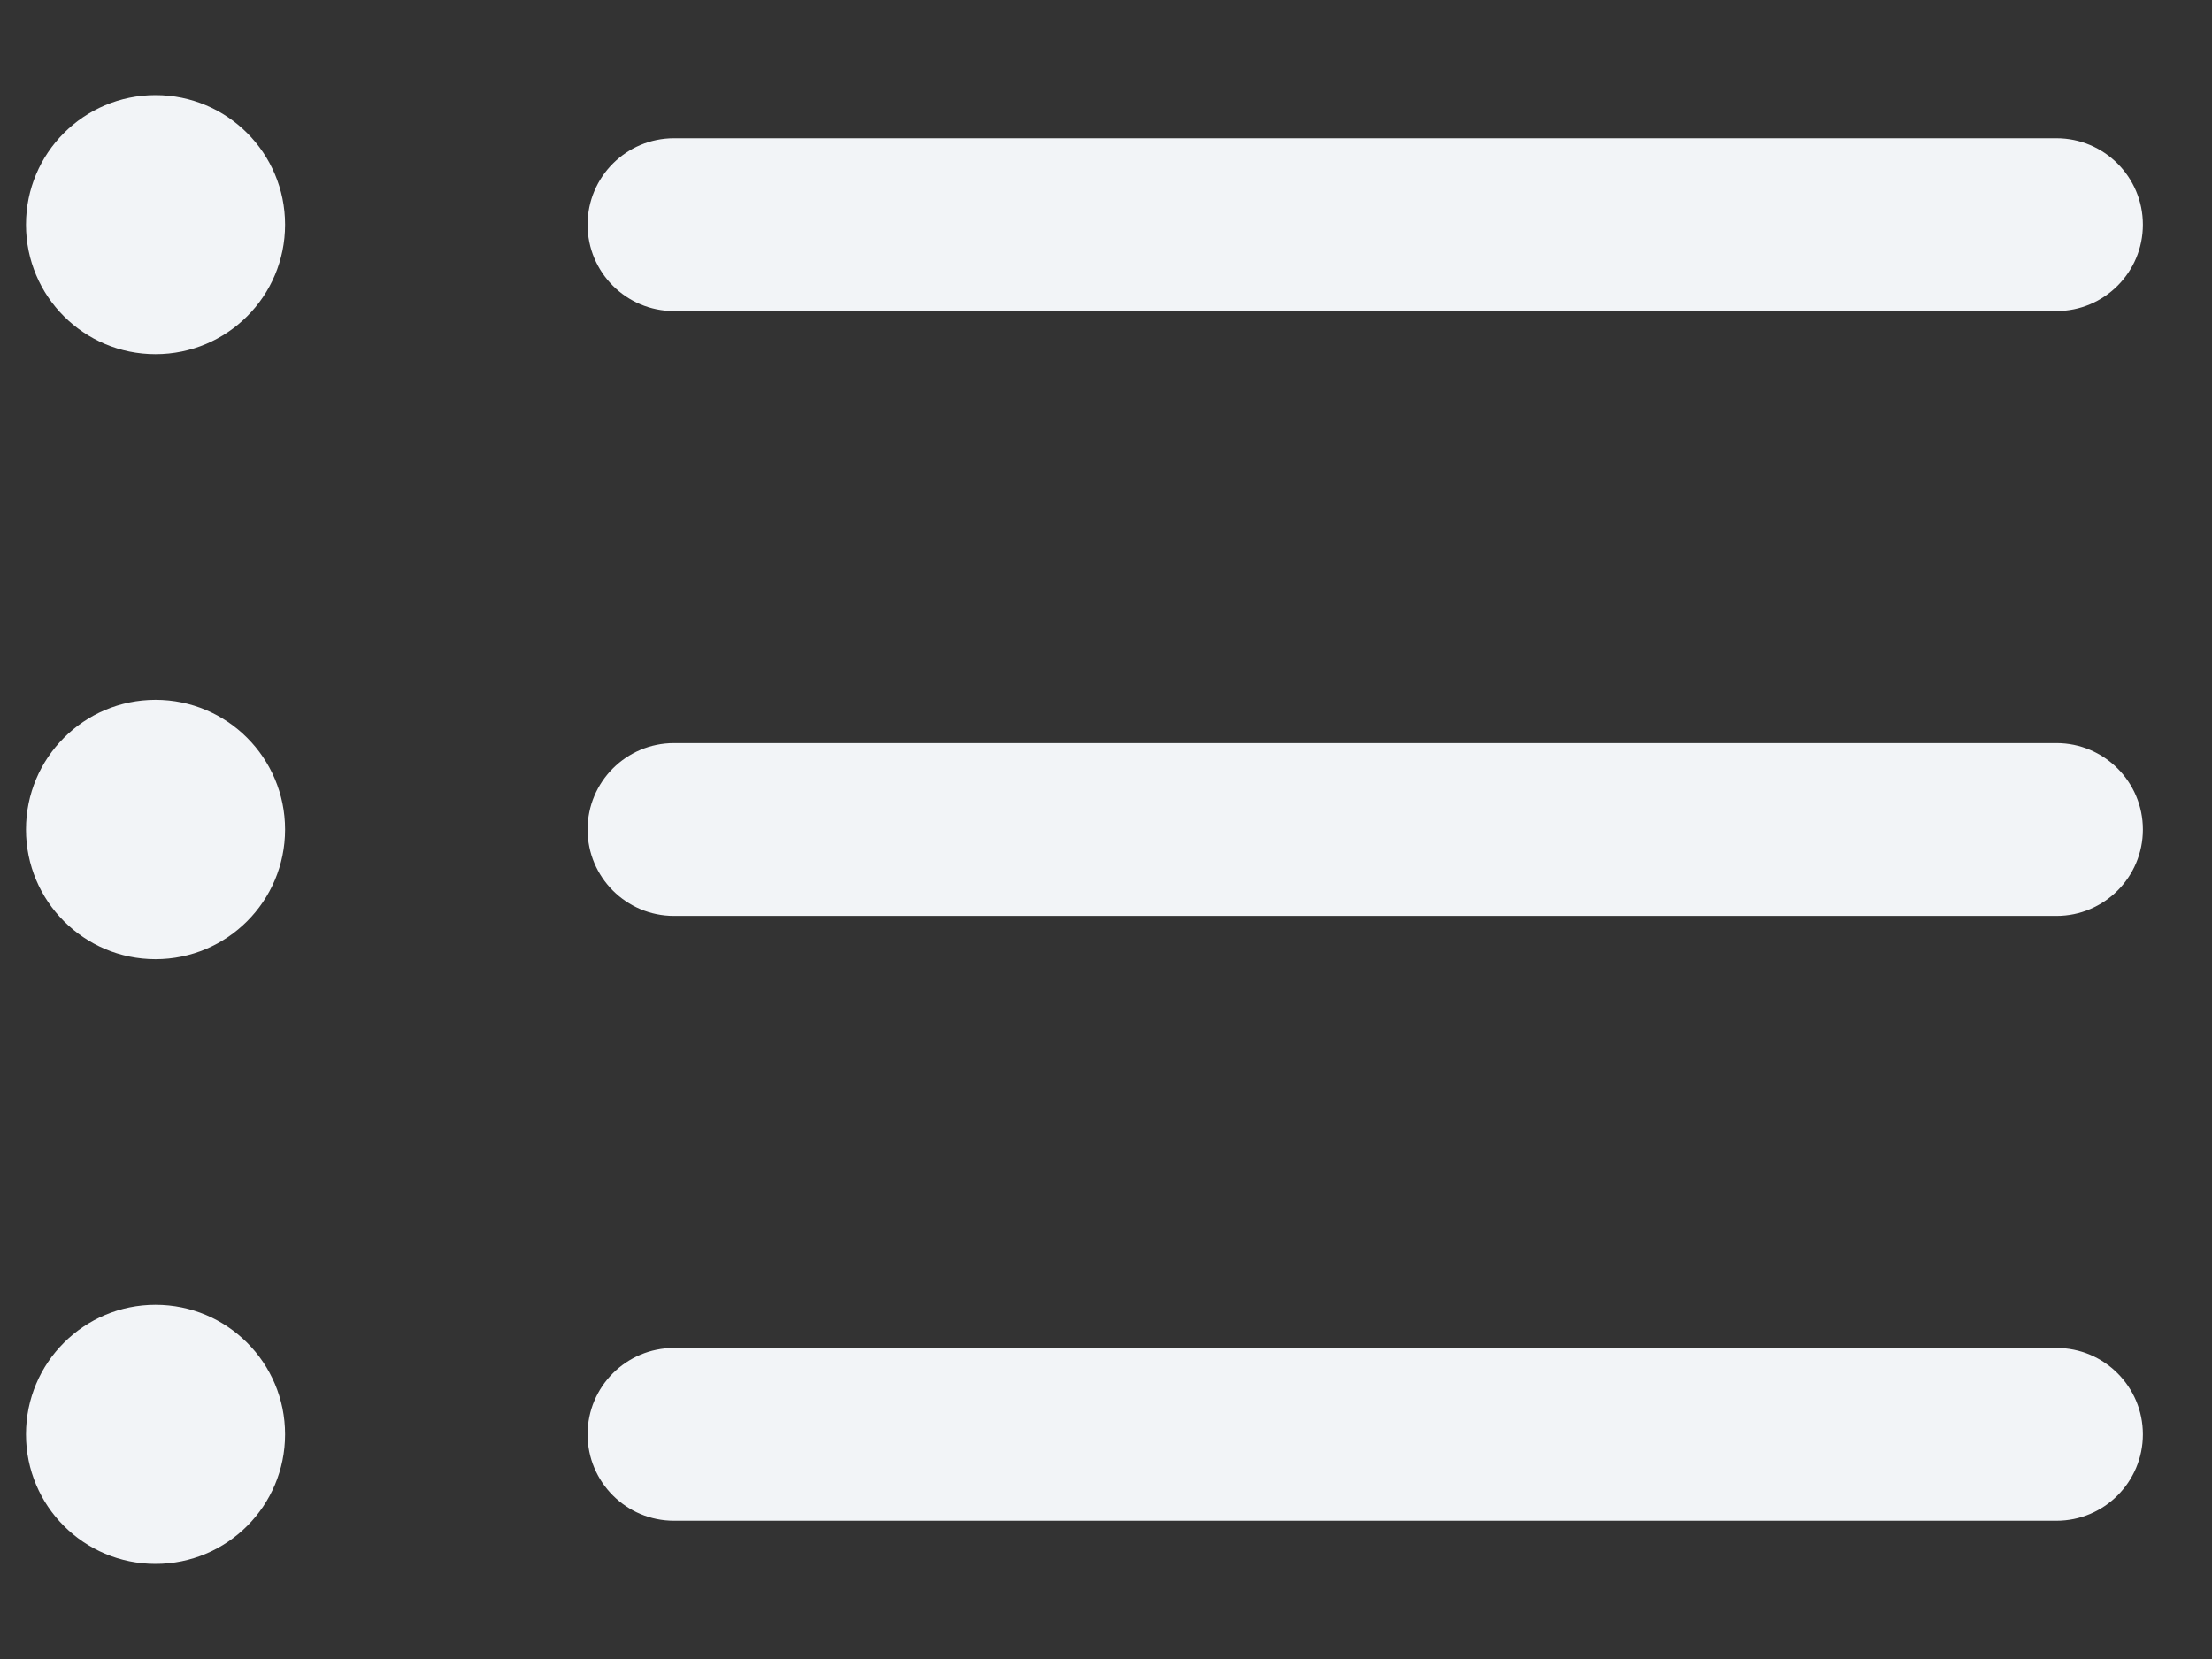 <svg width="16" height="12" viewBox="0 0 16 12" fill="none" xmlns="http://www.w3.org/2000/svg">
<rect x="0" y="0" width="16" height="12" fill="#333333" stroke="none"/>
<path fill-rule="evenodd" clip-rule="evenodd" d="M0.188 1.625C0.188 1.107 0.607 0.688 1.125 0.688C1.643 0.688 2.062 1.107 2.062 1.625C2.062 2.143 1.643 2.562 1.125 2.562C0.607 2.562 0.188 2.143 0.188 1.625ZM4.25 1.625C4.25 1.28 4.53 1 4.875 1H14.875C15.22 1 15.5 1.28 15.5 1.625C15.5 1.97 15.22 2.25 14.875 2.25H4.875C4.53 2.25 4.25 1.97 4.25 1.625ZM0.188 6C0.188 5.482 0.607 5.062 1.125 5.062C1.643 5.062 2.062 5.482 2.062 6C2.062 6.518 1.643 6.938 1.125 6.938C0.607 6.938 0.188 6.518 0.188 6ZM4.25 6C4.25 5.655 4.53 5.375 4.875 5.375H14.875C15.22 5.375 15.5 5.655 15.5 6C15.5 6.345 15.22 6.625 14.875 6.625H4.875C4.53 6.625 4.25 6.345 4.25 6ZM0.188 10.375C0.188 9.857 0.607 9.438 1.125 9.438C1.643 9.438 2.062 9.857 2.062 10.375C2.062 10.893 1.643 11.312 1.125 11.312C0.607 11.312 0.188 10.893 0.188 10.375ZM4.25 10.375C4.25 10.03 4.53 9.75 4.875 9.75H14.875C15.22 9.75 15.5 10.03 15.5 10.375C15.5 10.72 15.22 11 14.875 11H4.875C4.53 11 4.25 10.72 4.25 10.375Z" fill="#F2F4F7"/>
</svg>

